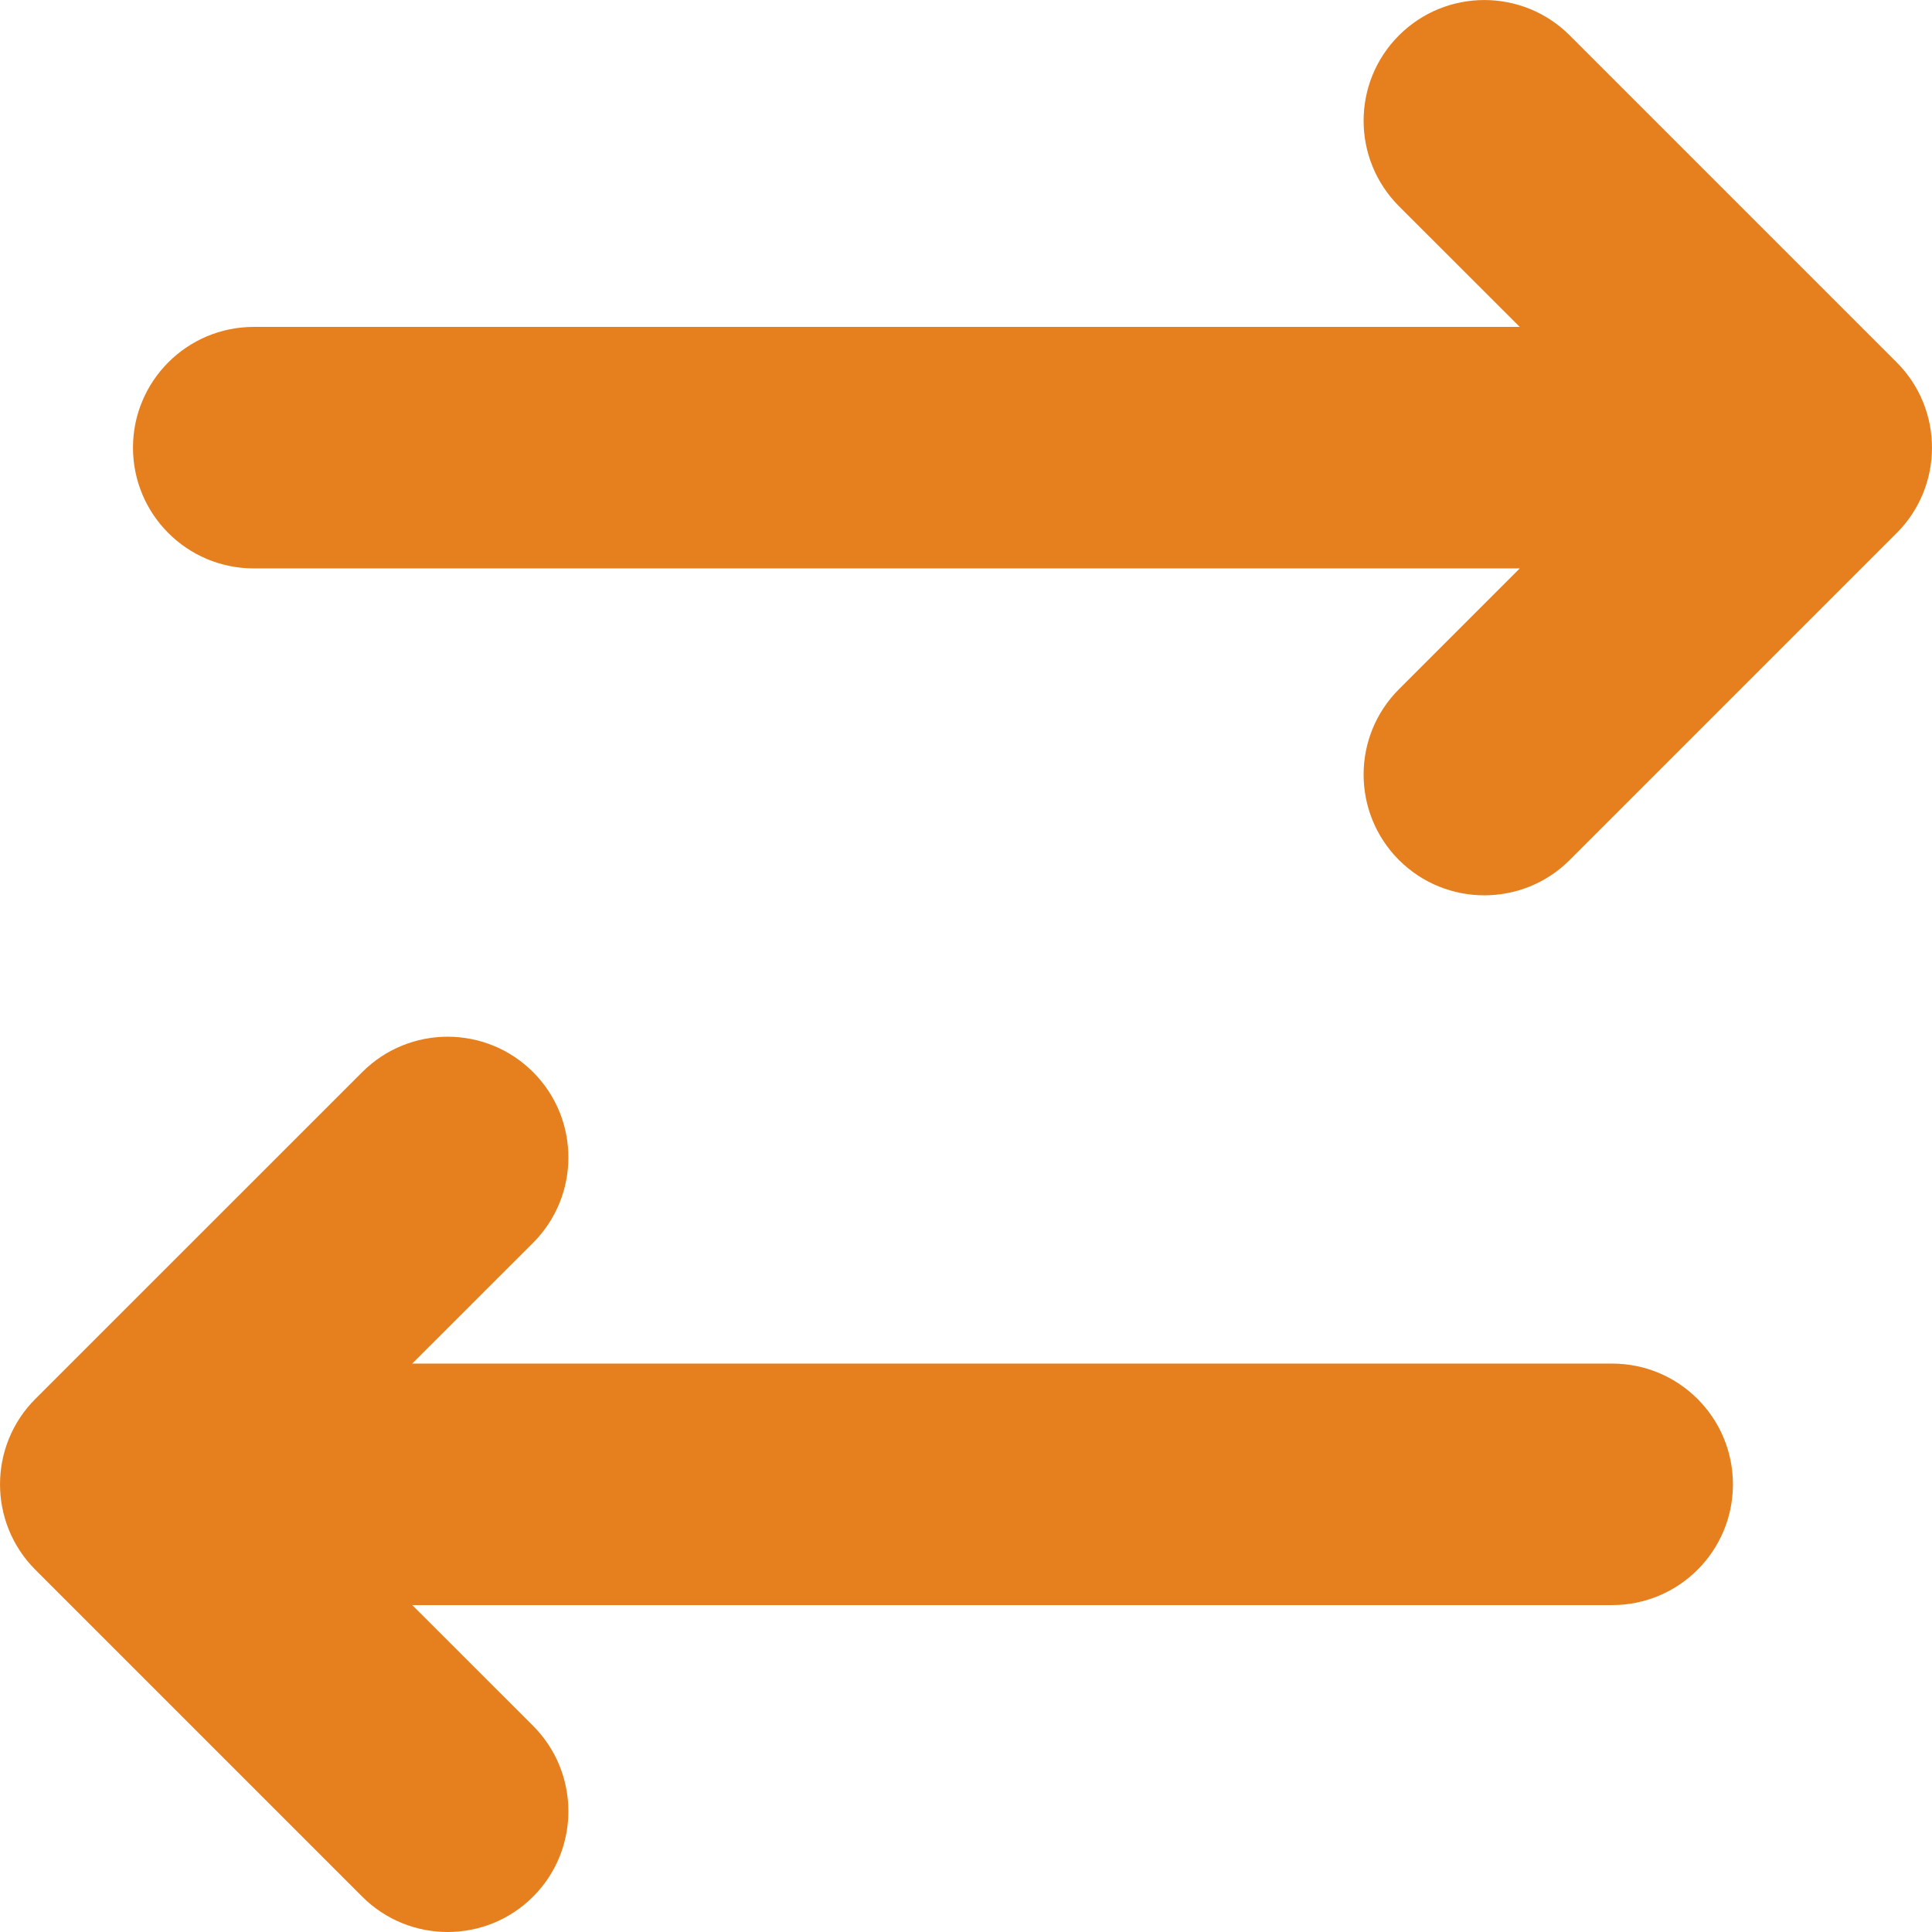 <svg width="24" height="24" viewBox="0 0 24 24" fill="none" xmlns="http://www.w3.org/2000/svg">
<g clip-path="url(#clip0_172_2138)">
<path d="M23.561 6.622L19.5 10.683C19.207 10.976 18.823 11.122 18.439 11.122C18.055 11.122 17.671 10.976 17.378 10.683C16.793 10.097 16.793 9.147 17.378 8.562L18.879 7.061H3.152C2.324 7.061 1.652 6.39 1.652 5.561C1.652 4.733 2.324 4.061 3.152 4.061H18.879L17.378 2.561C16.793 1.975 16.793 1.025 17.378 0.44C17.964 -0.146 18.914 -0.146 19.5 0.44L23.561 4.501C24.146 5.086 24.146 6.036 23.561 6.622ZM20.027 16.939H5.121L6.622 15.439C7.207 14.853 7.207 13.903 6.622 13.318C6.036 12.732 5.086 12.732 4.5 13.318L0.439 17.378C-0.146 17.964 -0.146 18.914 0.439 19.5L4.5 23.561C4.793 23.854 5.177 24 5.561 24C5.945 24 6.329 23.854 6.622 23.561C7.207 22.975 7.207 22.025 6.622 21.439L5.121 19.939H20.027C20.856 19.939 21.527 19.268 21.527 18.439C21.527 17.611 20.856 16.939 20.027 16.939Z" fill="#E67F1E"/>
</g>
<defs>
<clipPath id="clip0_172_2138">
<rect width="23.808" height="23.808" fill="white" transform="scale(1.008)"/>
</clipPath>
</defs>
</svg>
